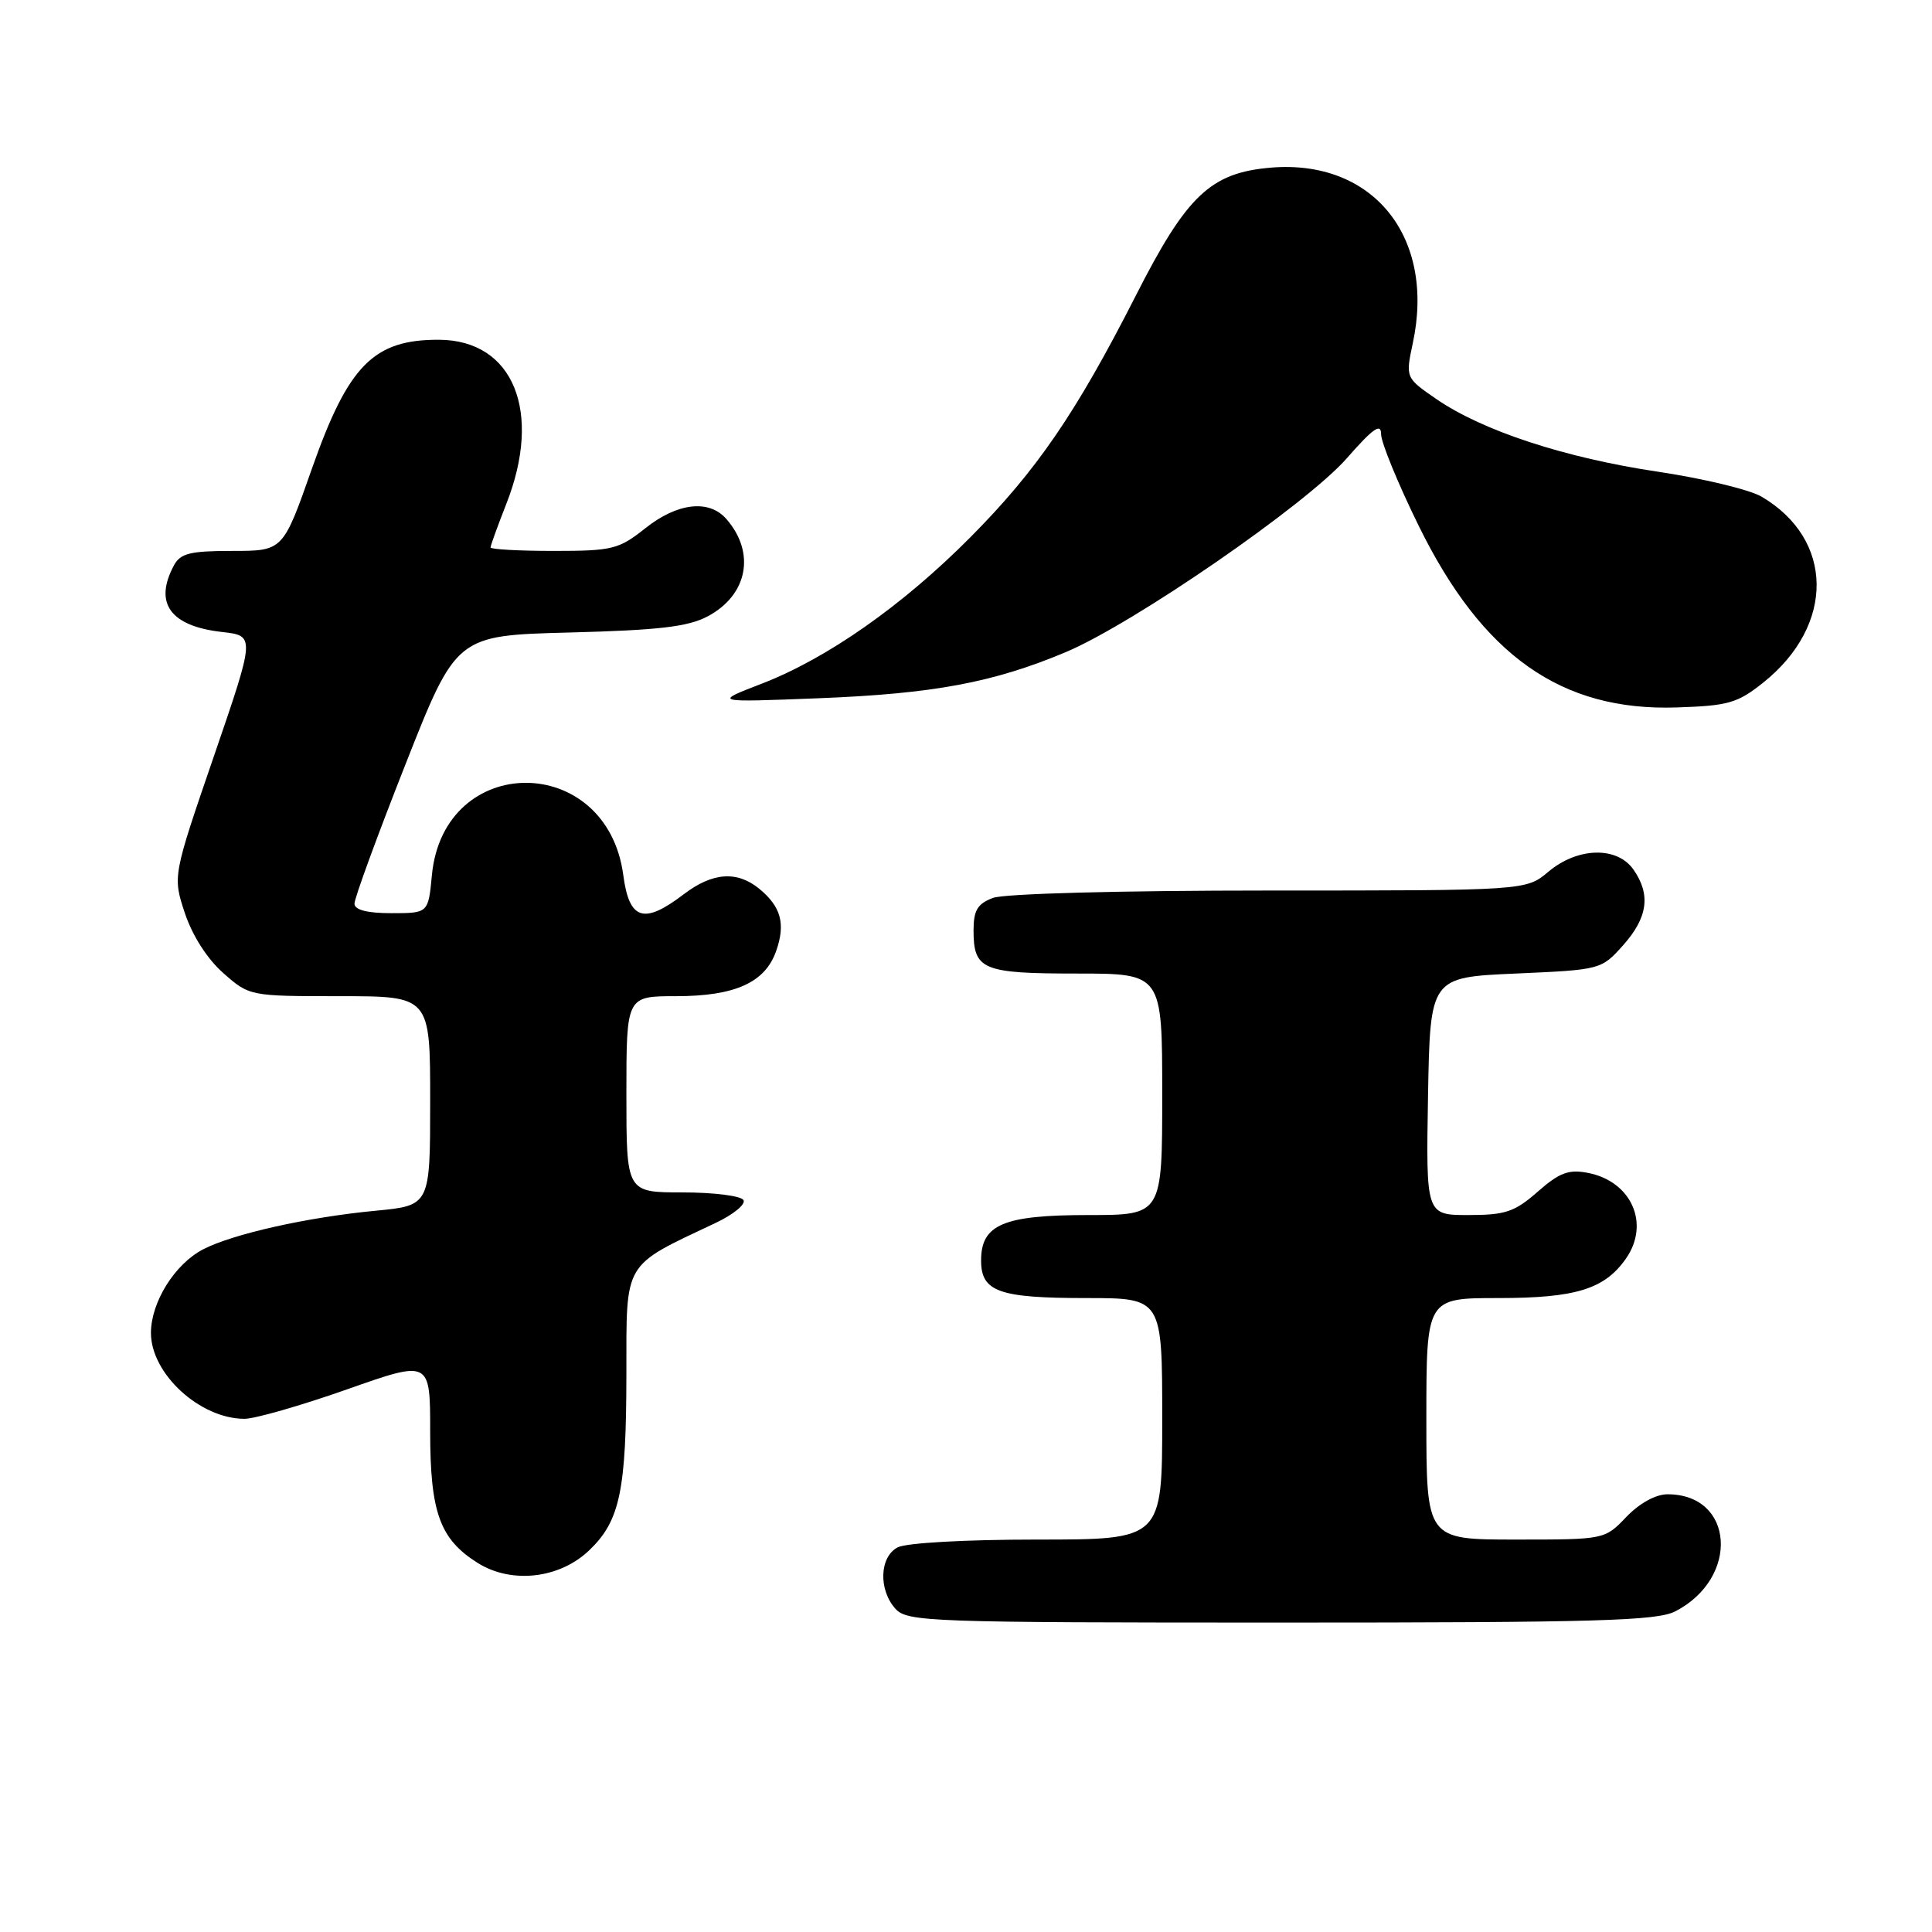 <?xml version="1.0" encoding="UTF-8" standalone="no"?>
<!DOCTYPE svg PUBLIC "-//W3C//DTD SVG 1.1//EN" "http://www.w3.org/Graphics/SVG/1.1/DTD/svg11.dtd" >
<svg xmlns="http://www.w3.org/2000/svg" xmlns:xlink="http://www.w3.org/1999/xlink" version="1.1" viewBox="0 0 256 256">
 <g >
 <path fill="currentColor"
d=" M 221.99 213.51 C 230.55 209.08 229.81 198.00 220.96 198.00 C 219.39 198.00 217.25 199.18 215.50 201.00 C 212.63 204.00 212.63 204.00 200.81 204.00 C 189.00 204.00 189.00 204.00 189.00 188.00 C 189.00 172.00 189.00 172.00 198.55 172.00 C 208.78 172.00 212.61 170.82 215.44 166.78 C 218.68 162.15 216.18 156.52 210.39 155.41 C 207.86 154.92 206.63 155.38 203.76 157.90 C 200.71 160.58 199.48 161.00 194.59 161.00 C 188.95 161.00 188.95 161.00 189.22 145.25 C 189.50 129.50 189.50 129.50 200.84 129.00 C 212.12 128.50 212.18 128.49 215.09 125.23 C 218.34 121.58 218.76 118.53 216.44 115.22 C 214.27 112.12 209.05 112.25 205.18 115.50 C 202.21 118.00 202.21 118.00 168.17 118.00 C 148.47 118.00 133.05 118.41 131.57 118.98 C 129.52 119.75 129.00 120.63 129.00 123.28 C 129.00 128.51 130.18 129.00 142.70 129.00 C 154.00 129.00 154.00 129.00 154.00 145.00 C 154.00 161.00 154.00 161.00 144.22 161.00 C 132.95 161.00 130.00 162.25 130.00 167.02 C 130.00 171.16 132.34 172.00 143.93 172.00 C 154.00 172.00 154.00 172.00 154.00 188.00 C 154.00 204.00 154.00 204.00 137.43 204.00 C 127.93 204.00 120.04 204.44 118.93 205.04 C 116.53 206.32 116.39 210.66 118.65 213.17 C 120.22 214.90 123.12 215.00 169.70 215.00 C 211.57 215.00 219.54 214.77 221.99 213.51 Z  M 78.08 205.42 C 82.15 201.52 82.99 197.54 83.00 182.00 C 83.01 166.97 82.47 167.88 94.81 162.05 C 97.19 160.93 98.85 159.56 98.51 159.01 C 98.16 158.45 94.53 158.00 90.44 158.00 C 83.00 158.00 83.00 158.00 83.00 145.00 C 83.00 132.00 83.00 132.00 89.55 132.00 C 97.39 132.00 101.39 130.20 102.85 126.00 C 104.11 122.40 103.49 120.14 100.61 117.77 C 97.65 115.35 94.41 115.59 90.59 118.50 C 85.31 122.53 83.38 121.92 82.59 115.97 C 80.43 99.66 58.80 99.64 57.23 115.95 C 56.75 121.00 56.75 121.00 51.87 121.00 C 48.66 121.00 46.99 120.57 46.97 119.75 C 46.95 119.06 49.98 110.78 53.70 101.35 C 60.46 84.20 60.46 84.20 75.48 83.81 C 87.35 83.50 91.19 83.05 93.79 81.66 C 99.09 78.83 100.15 73.22 96.23 68.75 C 93.93 66.14 89.75 66.62 85.50 70.00 C 81.99 72.79 81.15 73.00 73.36 73.00 C 68.76 73.00 65.00 72.79 65.00 72.54 C 65.00 72.28 65.94 69.70 67.08 66.79 C 71.91 54.56 68.03 45.07 58.18 45.02 C 49.51 44.98 46.15 48.38 41.33 62.10 C 37.50 73.00 37.50 73.00 30.79 73.00 C 25.17 73.00 23.90 73.32 23.04 74.93 C 20.36 79.93 22.57 82.97 29.41 83.74 C 33.82 84.24 33.82 84.24 28.35 100.18 C 22.88 116.11 22.88 116.11 24.50 121.01 C 25.50 124.00 27.48 127.09 29.60 128.95 C 33.05 131.99 33.13 132.00 45.03 132.00 C 57.00 132.00 57.00 132.00 57.00 145.87 C 57.00 159.74 57.00 159.74 49.75 160.43 C 40.73 161.29 30.87 163.50 26.92 165.54 C 23.16 167.49 20.01 172.53 20.00 176.62 C 20.00 182.03 26.50 188.00 32.40 188.00 C 33.77 188.00 39.87 186.25 45.95 184.11 C 57.00 180.21 57.00 180.21 57.00 189.66 C 57.00 200.41 58.27 203.94 63.30 207.10 C 67.78 209.91 74.15 209.19 78.08 205.42 Z  M 233.66 90.43 C 243.17 82.83 243.04 71.45 233.40 65.80 C 231.80 64.87 225.62 63.39 219.66 62.50 C 207.42 60.68 196.48 57.10 190.36 52.90 C 186.23 50.06 186.23 50.06 187.21 45.44 C 190.22 31.37 181.91 21.10 168.43 22.21 C 160.41 22.88 157.26 25.86 150.47 39.23 C 142.59 54.71 137.37 62.34 128.60 71.17 C 119.59 80.25 109.58 87.26 100.91 90.60 C 94.50 93.07 94.50 93.07 108.50 92.52 C 123.73 91.92 131.63 90.44 141.22 86.41 C 150.22 82.62 173.14 66.81 178.48 60.70 C 181.93 56.76 183.00 56.01 183.00 57.52 C 183.00 58.62 185.23 64.06 187.96 69.62 C 196.42 86.87 206.88 94.25 222.16 93.74 C 229.02 93.52 230.23 93.17 233.66 90.43 Z "/>
</g>
</svg>
